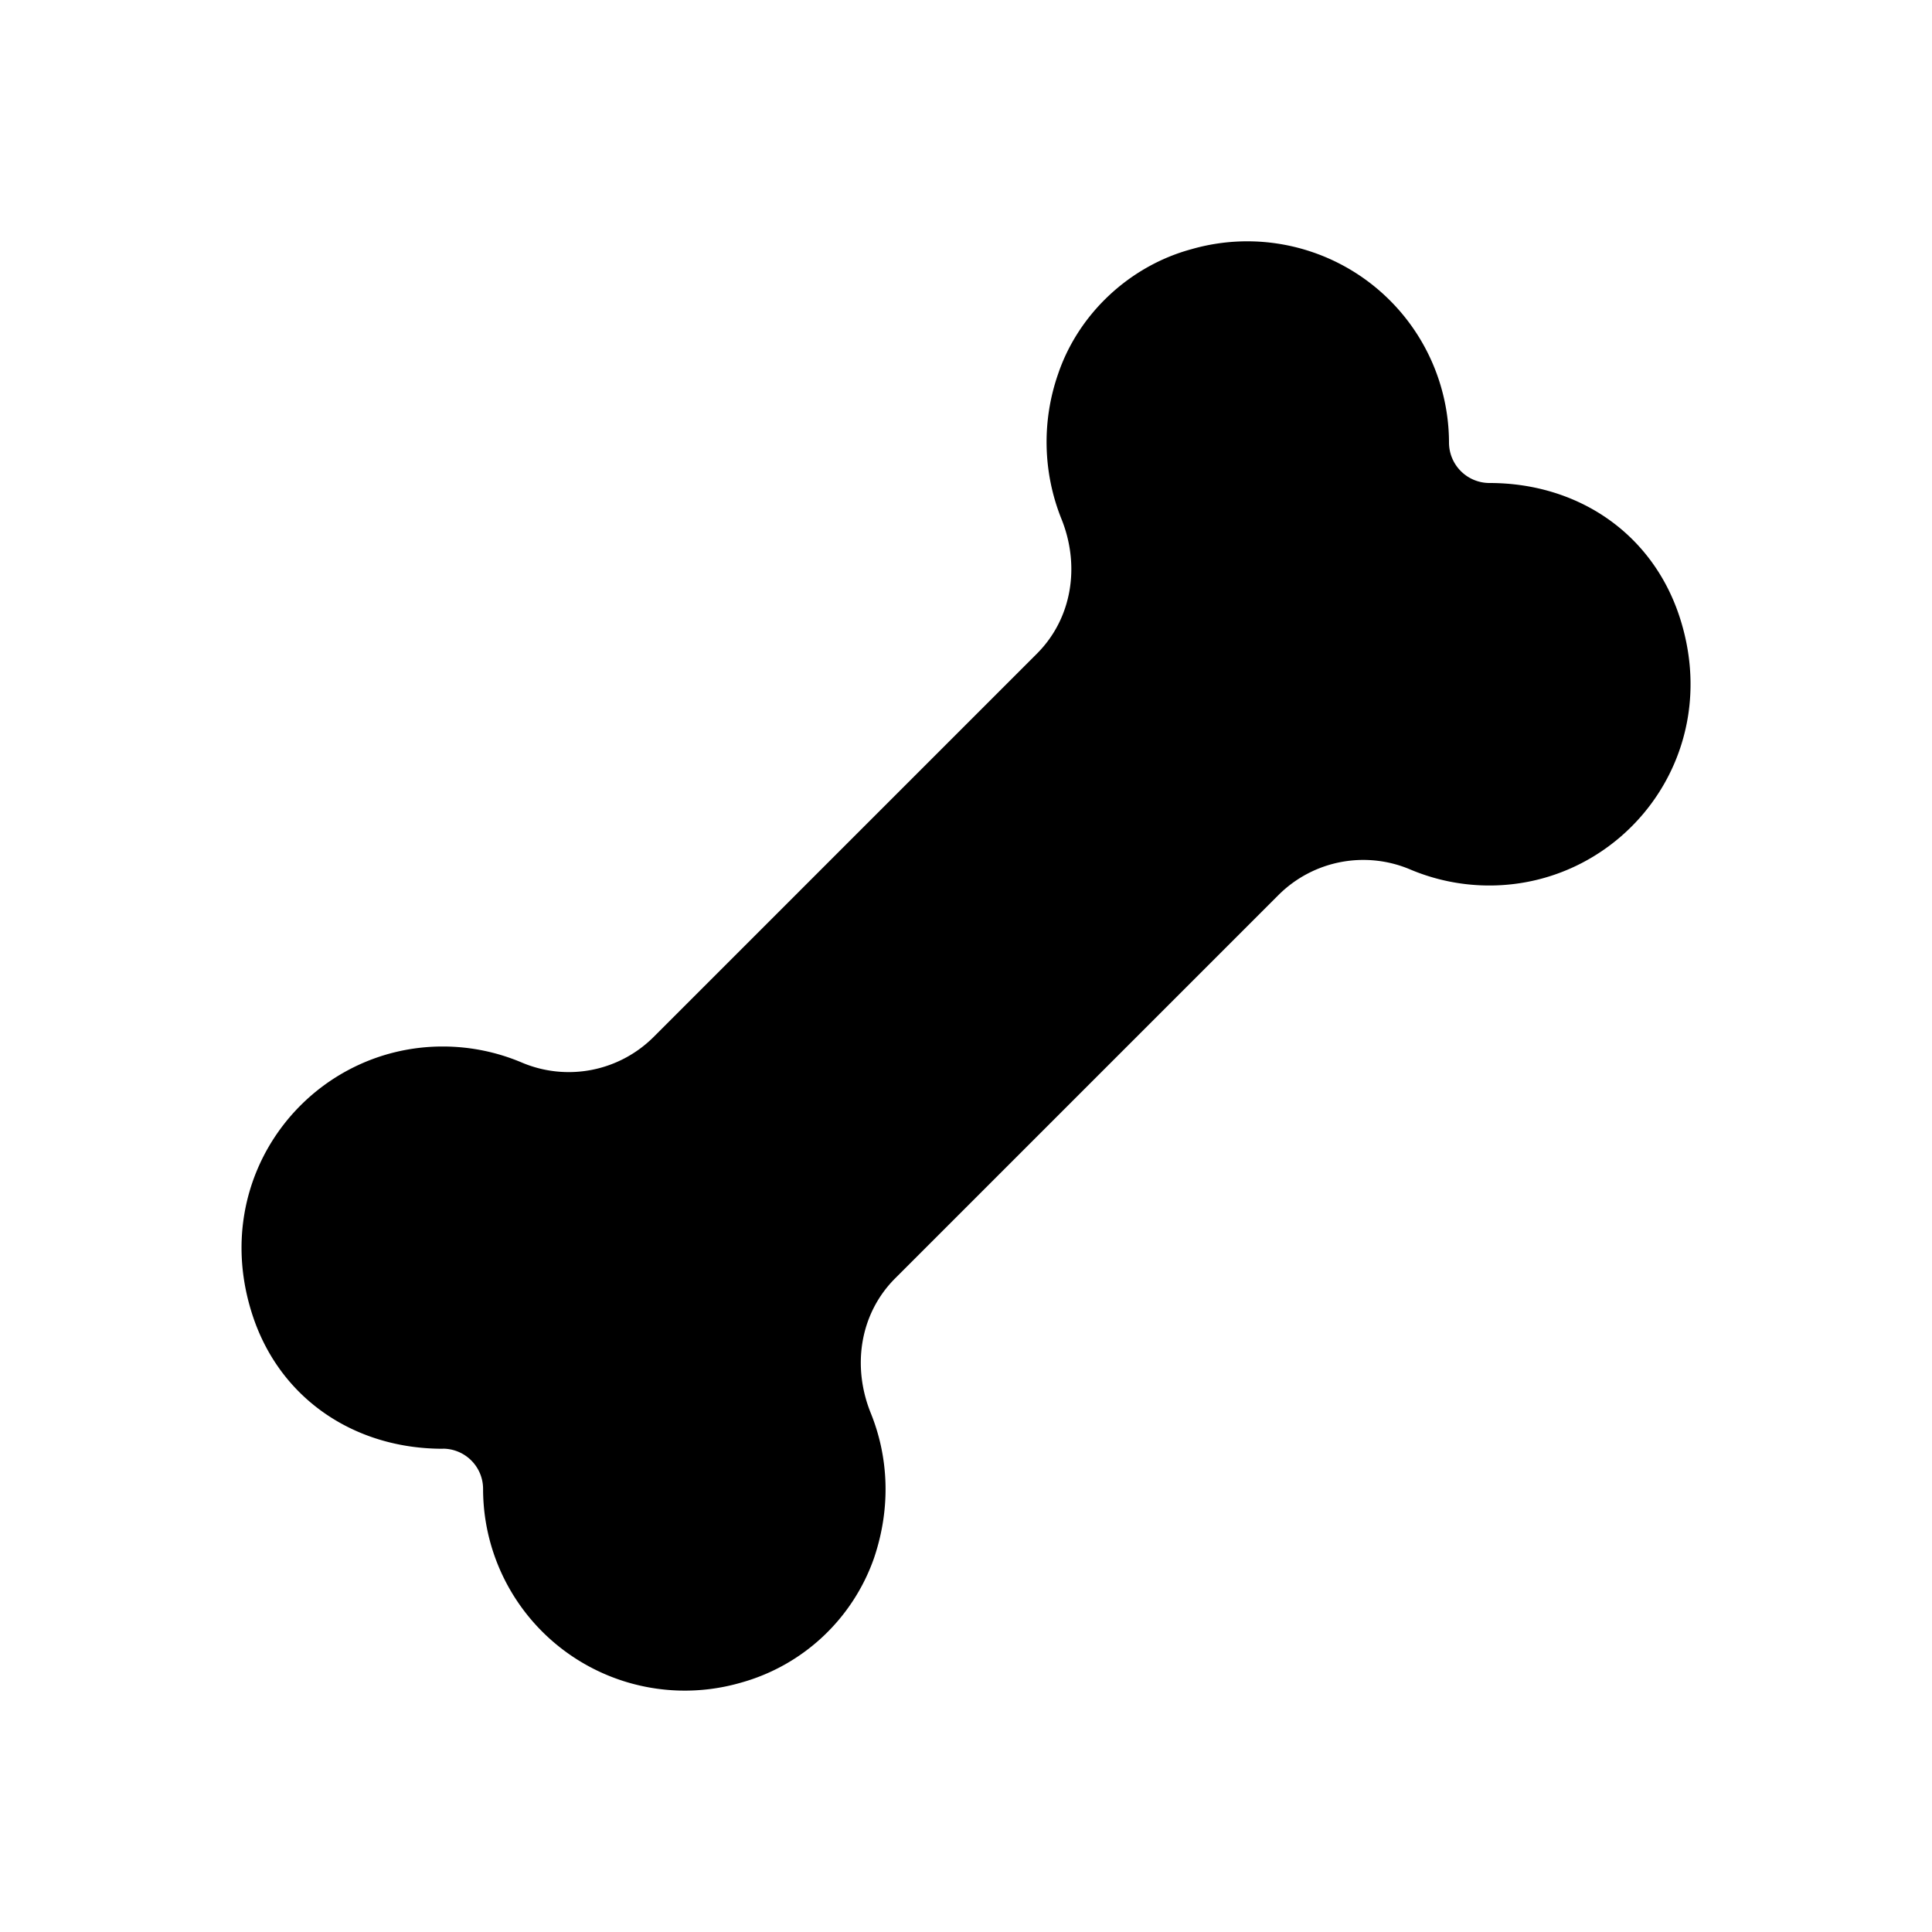 <svg xmlns="http://www.w3.org/2000/svg" width="24" height="24" fill="none"><path fill="currentColor" d="M5.502 17.997c-1.092.001-2.021-.615-2.363-1.653C2.567 14.608 3.847 13 5.5 13c.346 0 .678.071.979.198a1.492 1.492 0 0 0 1.639-.315l4.764-4.764c.44-.441.537-1.096.303-1.674a2.567 2.567 0 0 1-.04-1.802c.254-.748.89-1.34 1.654-1.547A2.506 2.506 0 0 1 18 5.492a.503.503 0 0 0 .502.508c1.095 0 2.018.62 2.36 1.656.572 1.736-.708 3.344-2.361 3.344-.346 0-.678-.071-.98-.198a1.492 1.492 0 0 0-1.638.315L11.12 15.88c-.441.441-.537 1.096-.303 1.674.217.536.256 1.164.04 1.802a2.445 2.445 0 0 1-1.654 1.547A2.506 2.506 0 0 1 6.001 18.5a.5.5 0 0 0-.5-.504Z"/></svg>